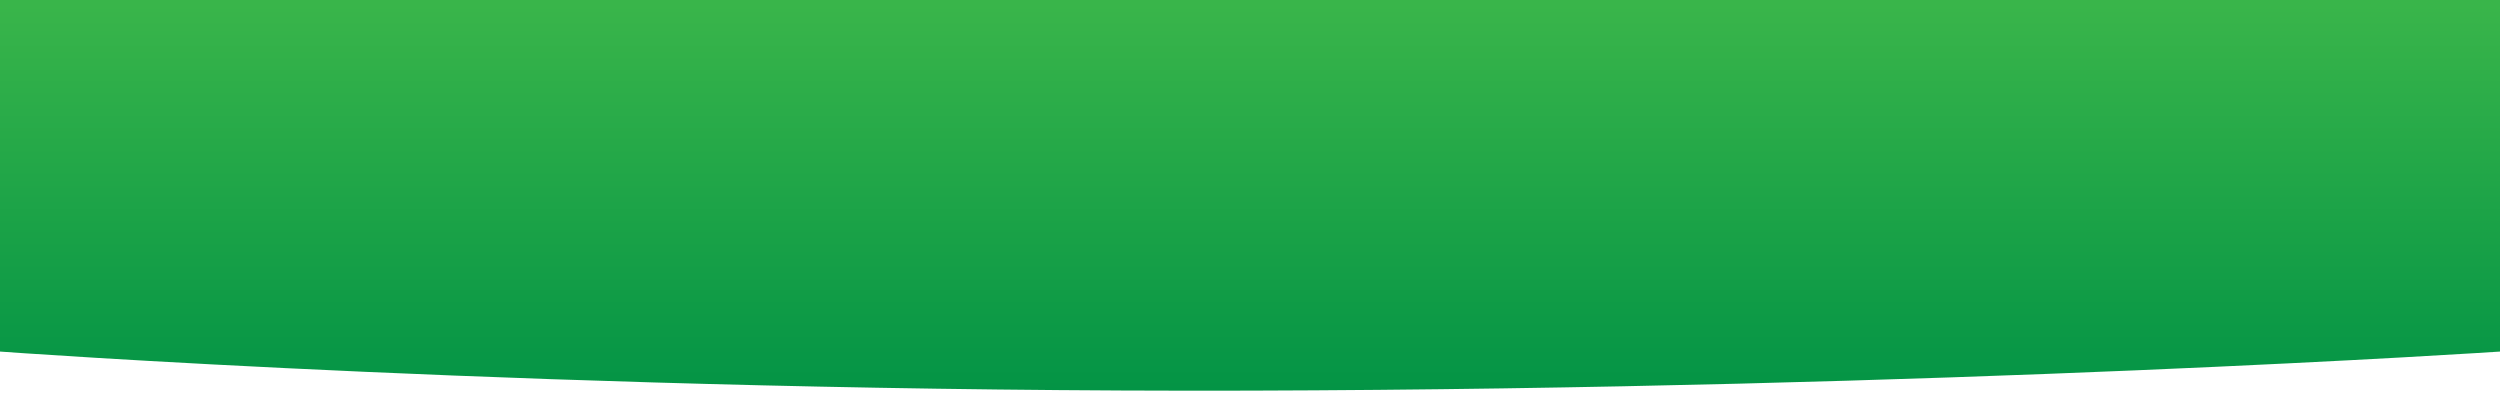 <?xml version="1.0" encoding="utf-8"?>
<!-- Generator: Adobe Illustrator 22.1.0, SVG Export Plug-In . SVG Version: 6.00 Build 0)  -->
<svg version="1.1" id="Layer_1" xmlns="http://www.w3.org/2000/svg" xmlns:xlink="http://www.w3.org/1999/xlink" x="0px" y="0px"
	 viewBox="0 0 640 101" style="enable-background:new 0 0 640 101;" xml:space="preserve">
<style type="text/css">
	.st0{fill:url(#SVGID_1_);}
	.st1{fill:#29ABE2;}
	.st2{fill:#39B54A;}
	.st3{fill:url(#SVGID_2_);}
	.st4{fill:#333333;}
	.st5{fill:#CCCCCC;}
	.st6{fill:#FFFFFF;}
	.st7{fill:url(#SVGID_3_);}
</style>
<linearGradient id="SVGID_1_" gradientUnits="userSpaceOnUse" x1="320" y1="1.5" x2="320" y2="105.519">
	<stop  offset="0" style="stop-color:#39B54A"/>
	<stop  offset="1" style="stop-color:#009245"/>
</linearGradient>
<path class="st0" d="M640,90c0,0-142.5,9.5-320,10S0,90,0,90V0h640V90z"/>
</svg>
